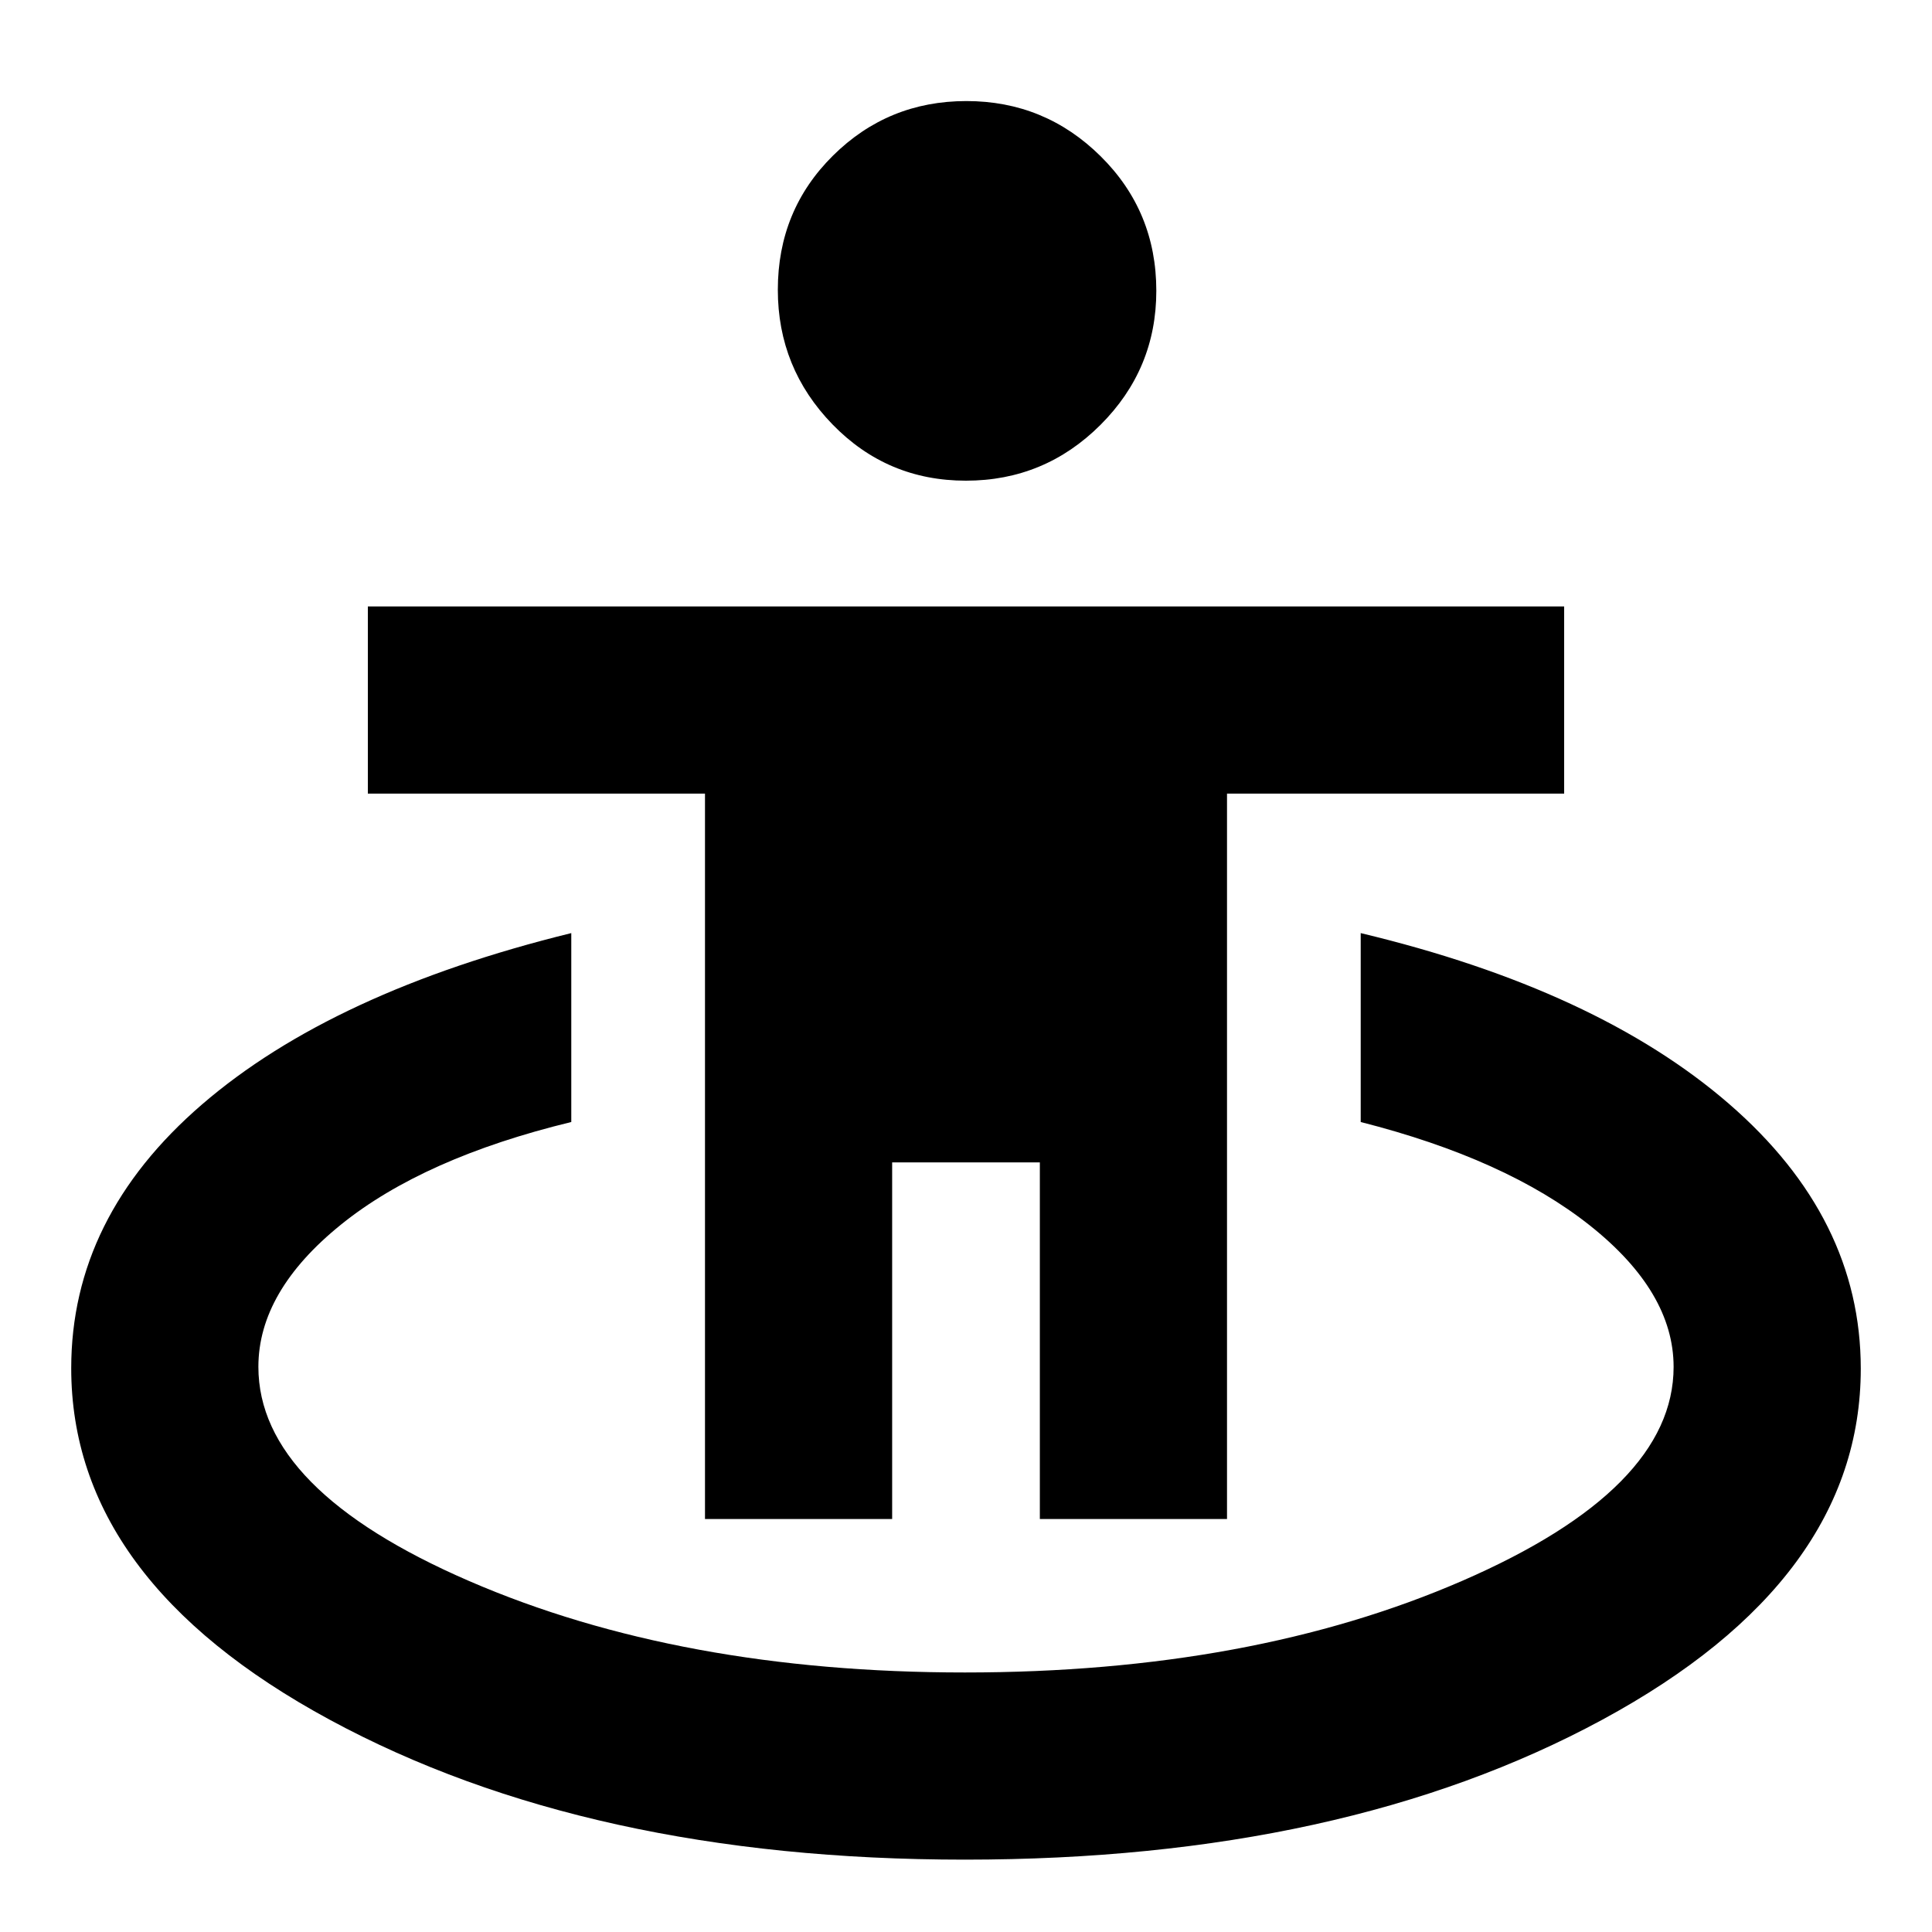 <svg xmlns="http://www.w3.org/2000/svg" height="20" viewBox="0 -960 960 960" width="20"><path d="M479.435-35.955q-187.162 0-315.604-69.522-128.44-69.522-128.44-174.682 0-74.971 64.945-131.015 64.946-56.044 183.533-85.174v93.871q-73.348 17.804-114.413 50.962t-41.065 70.688q0 61.123 104.87 106.497 104.869 45.373 246.174 45.373 142.435 0 247.304-45.604 104.87-45.605 104.87-106.223 0-37.237-41.598-70.281-41.598-33.043-113.88-51.412v-93.871q117.587 28.13 183.033 84.867 65.446 56.736 65.446 131.551 0 104.931-128.441 174.453-128.442 69.522-316.734 69.522ZM350.304-205.218V-565.65H182.782v-93.002h594.436v93.002H609.696v360.432h-93.001v-177.195h-73.39v177.195h-93.001Zm129.634-515.934q-39.09 0-66.265-27.954-27.174-27.955-27.174-66.899 0-39.51 27.382-66.644 27.382-27.135 66.327-27.135 38.944 0 66.651 27.382 27.707 27.382 27.707 66.892 0 38.945-27.769 66.651-27.768 27.707-66.859 27.707Z"/></svg>